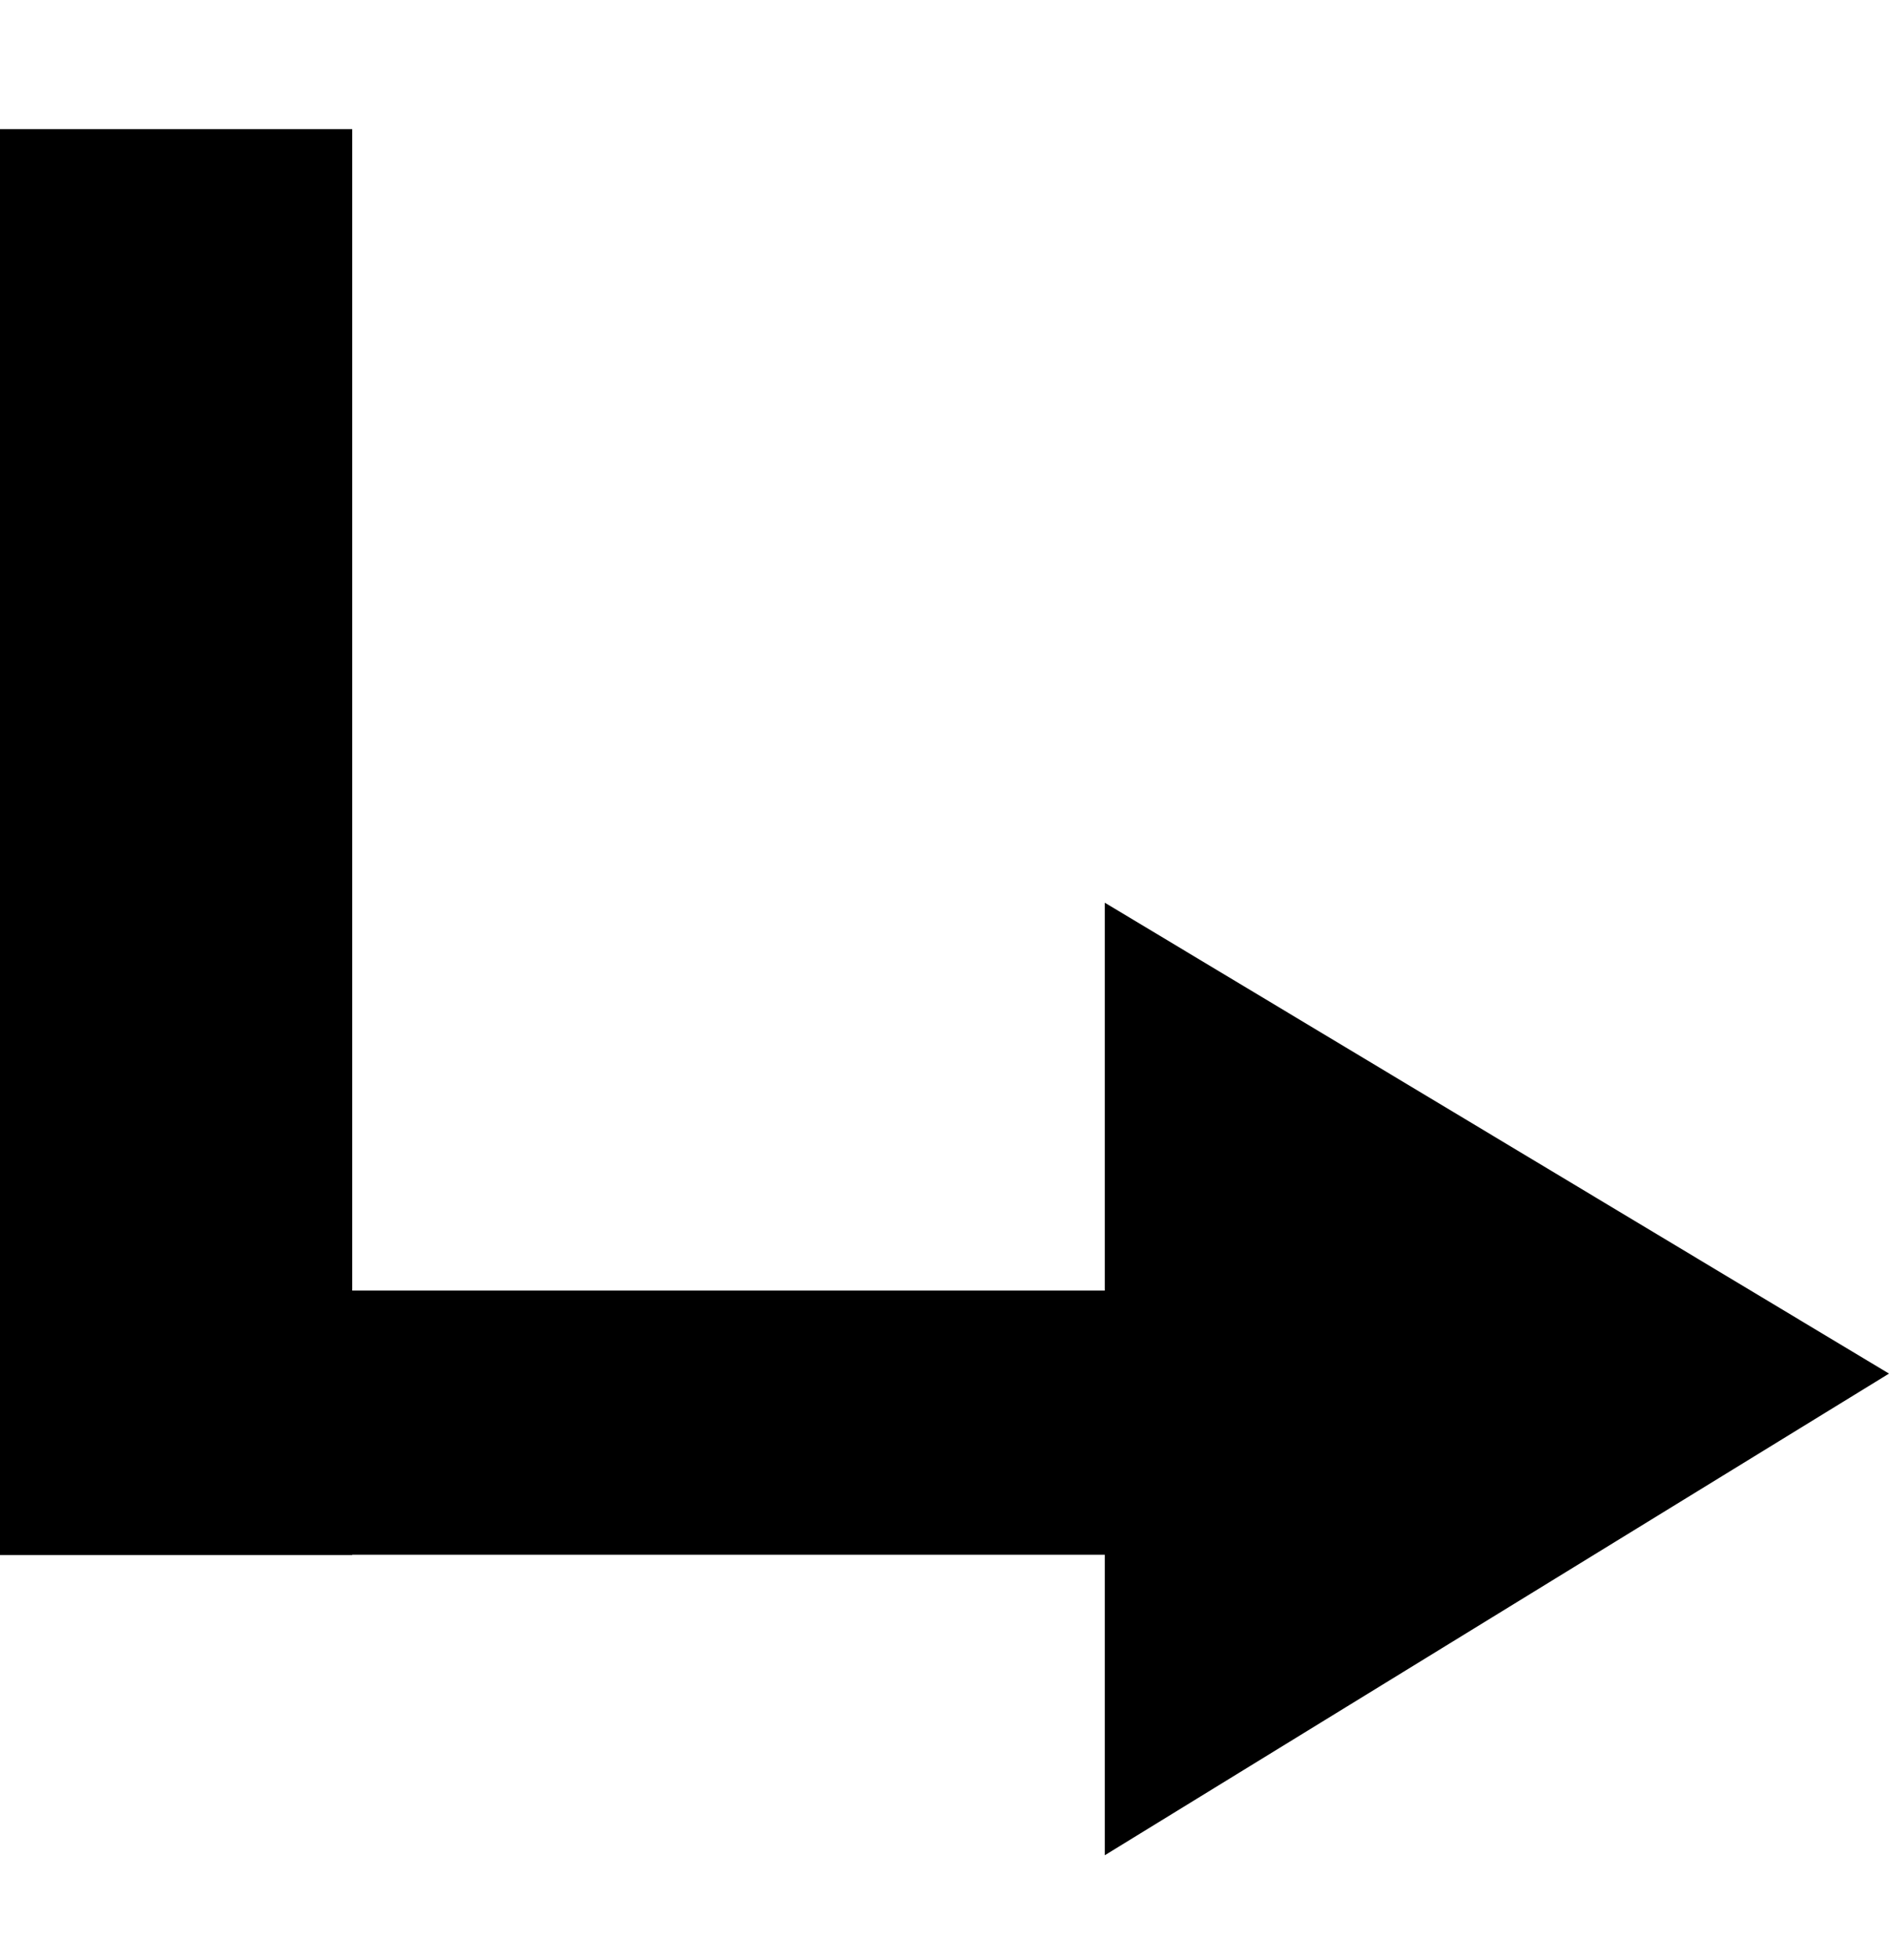 <?xml version="1.0" encoding="UTF-8" standalone="no"?>
<!-- Generator: Adobe Illustrator 16.0.0, SVG Export Plug-In . SVG Version: 6.00 Build 0)  -->

<svg xmlns:dc="http://purl.org/dc/elements/1.1/" 
  xmlns:cc="http://creativecommons.org/ns#" 
  xmlns:rdf="http://www.w3.org/1999/02/22-rdf-syntax-ns#" 
  xmlns:svg="http://www.w3.org/2000/svg" 
  xmlns="http://www.w3.org/2000/svg" 
  xmlns:sodipodi="http://sodipodi.sourceforge.net/DTD/sodipodi-0.dtd" 
  xmlns:inkscape="http://www.inkscape.org/namespaces/inkscape" version="1.1" id="Layer_1" x="0px" y="0px" width="21.453" height="22.26" viewBox="0 0 21.453 22.26" xml:space="preserve" inkscape:version="0.91 r13725" sodipodi:docname="editor-lead.svg">
  <defs id="defs13" />
  <line x1="2" y1="1.466" x2="2" y2="17.661" id="line5" stroke="currentColor" stroke-width="4" />
  <line x1="3.967" y1="16.157" x2="12.786" y2="16.157" id="line7" stroke="currentColor" stroke-width="3" />
  <polygon points="23.542,33.062 32.448,27.592 23.542,22.244 " id="polygon9" transform="translate(-10.995,-11.992)" />
</svg>